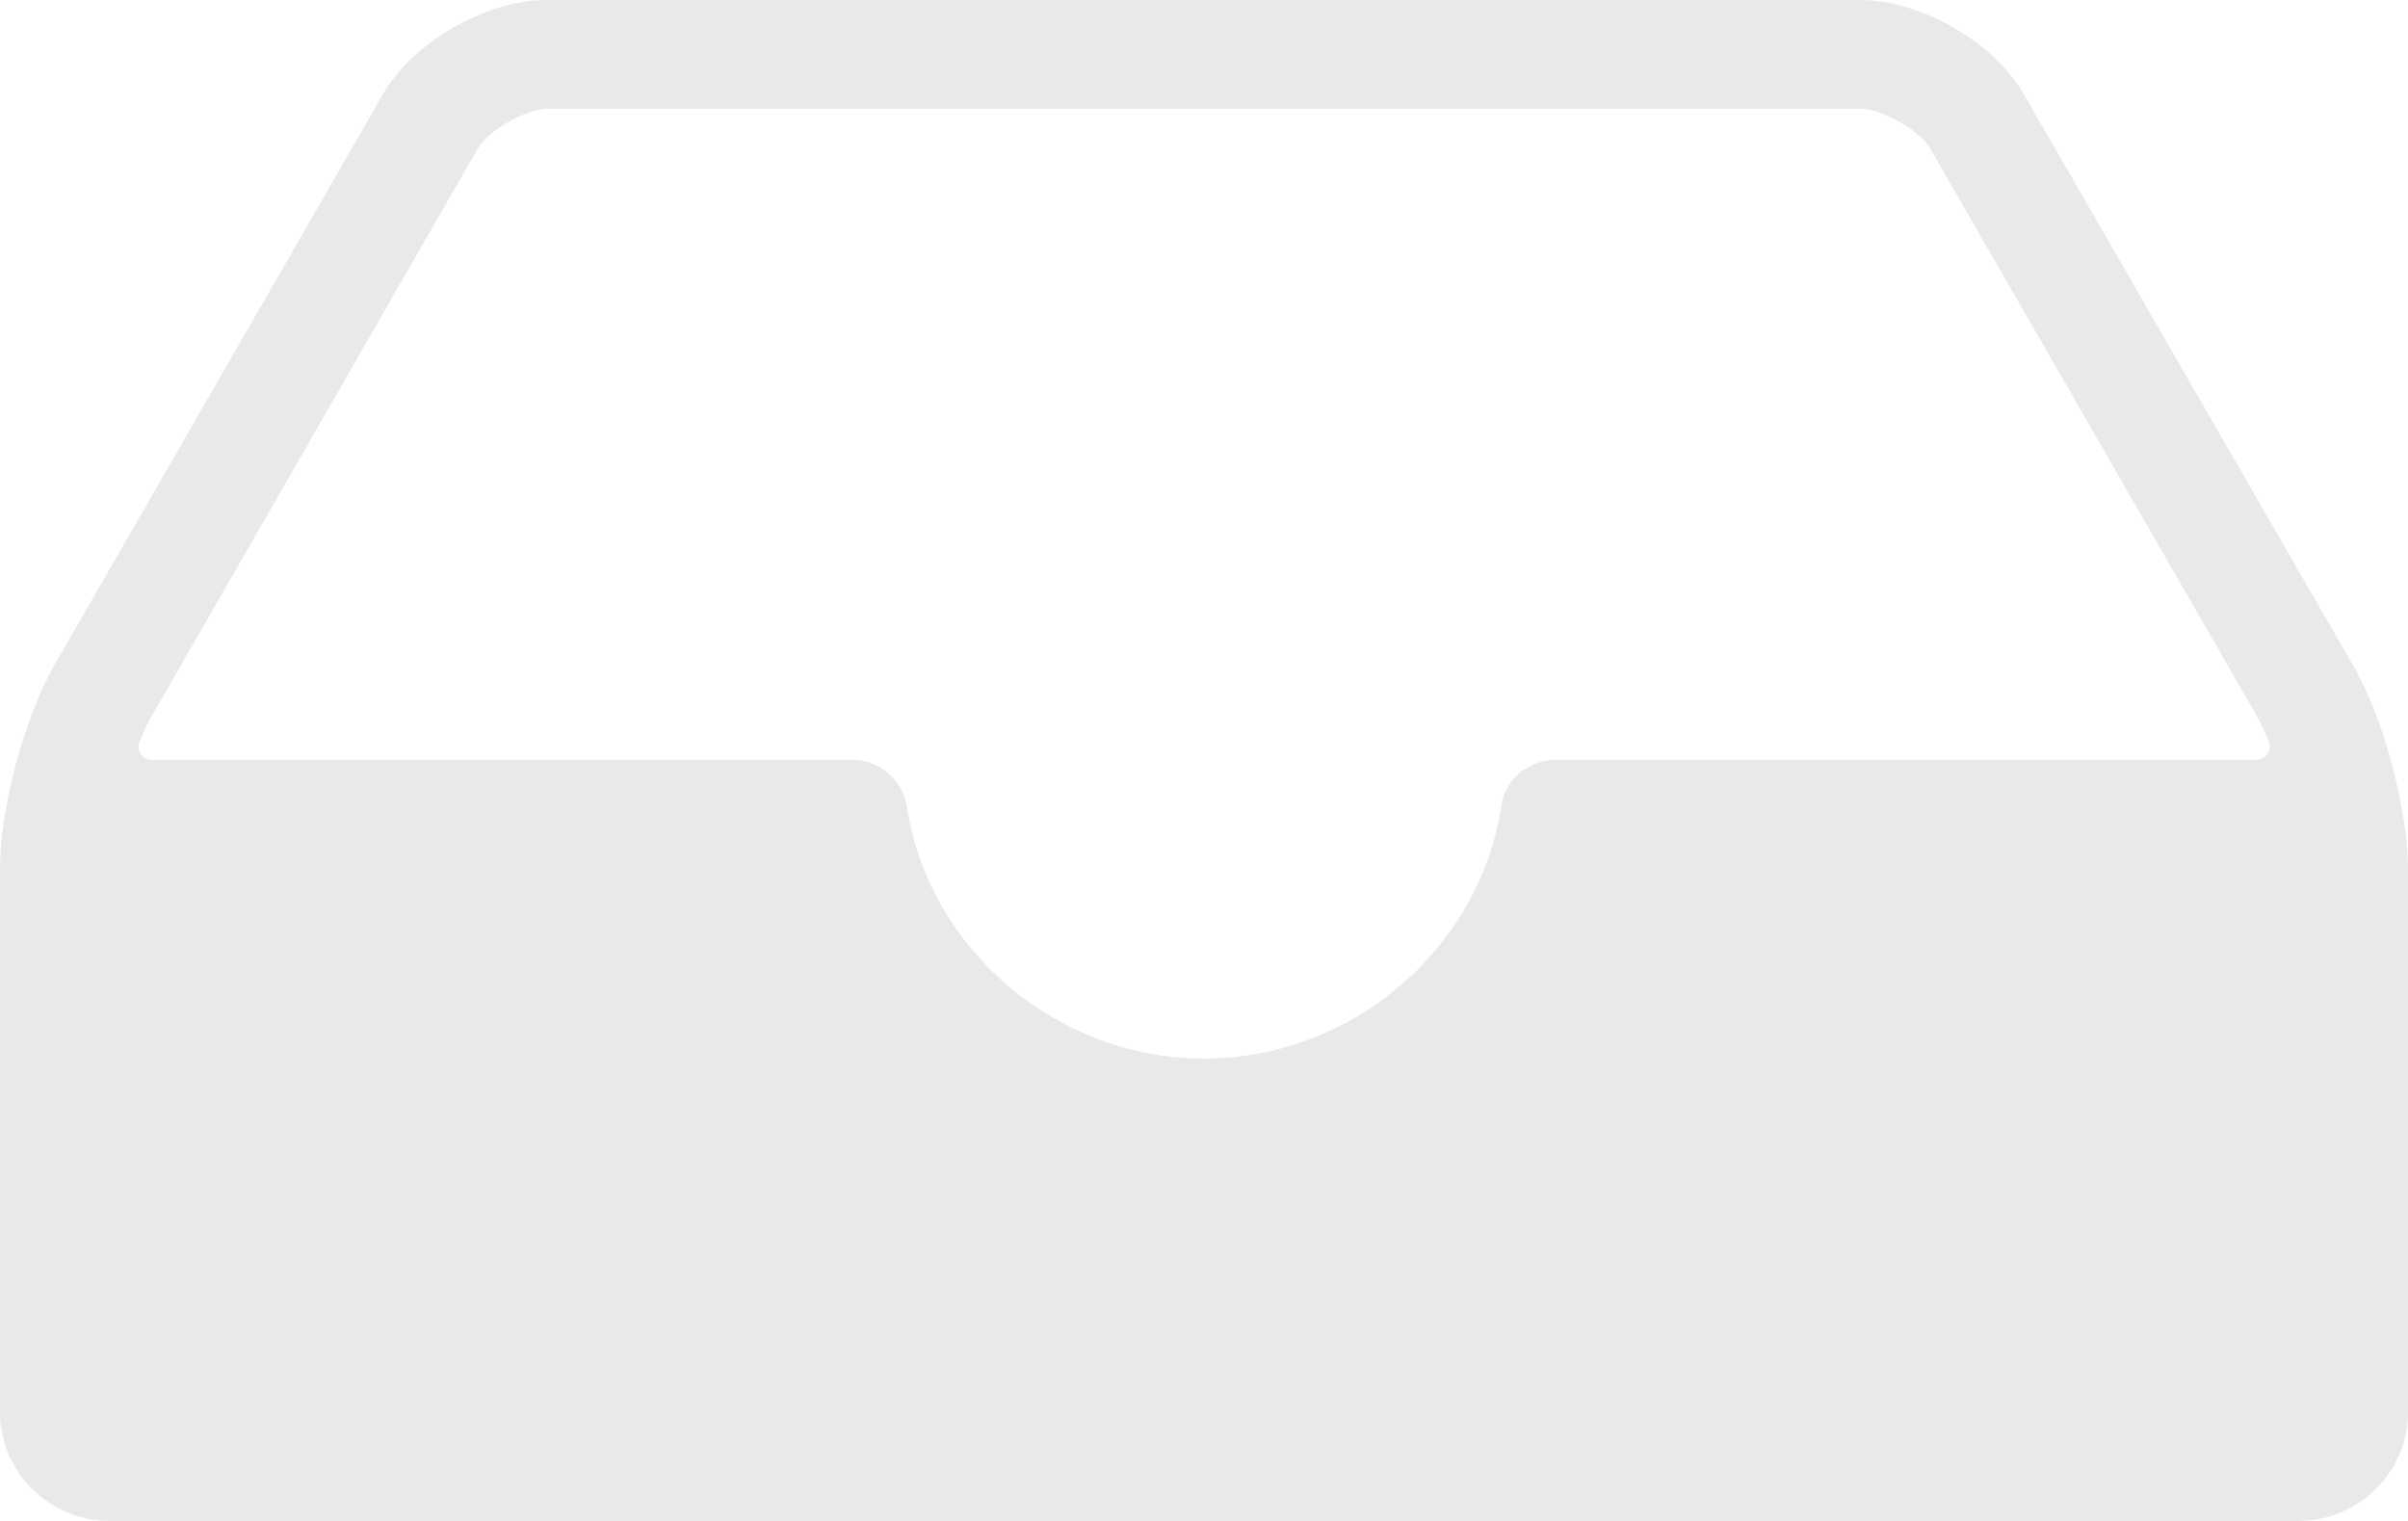 <?xml version="1.0" encoding="UTF-8"?>
<svg width="38px" height="24px" viewBox="0 0 38 24" version="1.1" xmlns="http://www.w3.org/2000/svg" xmlns:xlink="http://www.w3.org/1999/xlink">
    <!-- Generator: Sketch 61.2 (89653) - https://sketch.com -->
    <title>内容为空</title>
    <desc>Created with Sketch.</desc>
    <g id="页面-1" stroke="none" stroke-width="1" fill="none" fill-rule="evenodd">
        <g id="内容为空" transform="translate(-9, -16)" fill-rule="nonzero">
            <rect id="矩形备份-30" x="0" y="0" width="56" height="56"></rect>
            <path d="M46.145,26.52 C46.62,27.35 47,28.782 47,29.725 L47,38.284 C47,39.227 46.221,40 45.271,40 L10.729,40 C9.779,40 9,39.227 9,38.284 L9,29.706 C9,28.764 9.38,27.331 9.855,26.501 L15.042,17.489 C15.517,16.66 16.676,16 17.626,16 L38.355,16 C39.305,16 40.464,16.66 40.939,17.489 L46.145,26.52 Z M16.543,18.338 L11.356,27.368 C11.318,27.444 11.261,27.557 11.204,27.708 C11.185,27.727 11.185,27.764 11.185,27.783 C11.185,27.896 11.28,27.991 11.394,27.991 L22.452,27.991 C22.87,27.991 23.231,28.292 23.307,28.707 C23.649,30.988 25.682,32.704 28,32.704 C30.318,32.704 32.351,30.988 32.693,28.707 C32.75,28.292 33.13,27.991 33.548,27.991 L44.606,27.991 C44.625,27.991 44.663,27.991 44.682,27.972 C44.796,27.934 44.853,27.802 44.796,27.689 C44.739,27.538 44.682,27.425 44.644,27.35 L39.457,18.338 C39.286,18.055 38.697,17.716 38.374,17.716 L17.645,17.716 C17.303,17.716 16.714,18.055 16.543,18.338 Z" fill="#E8E9EA"></path>
        </g>
    </g>
</svg>
